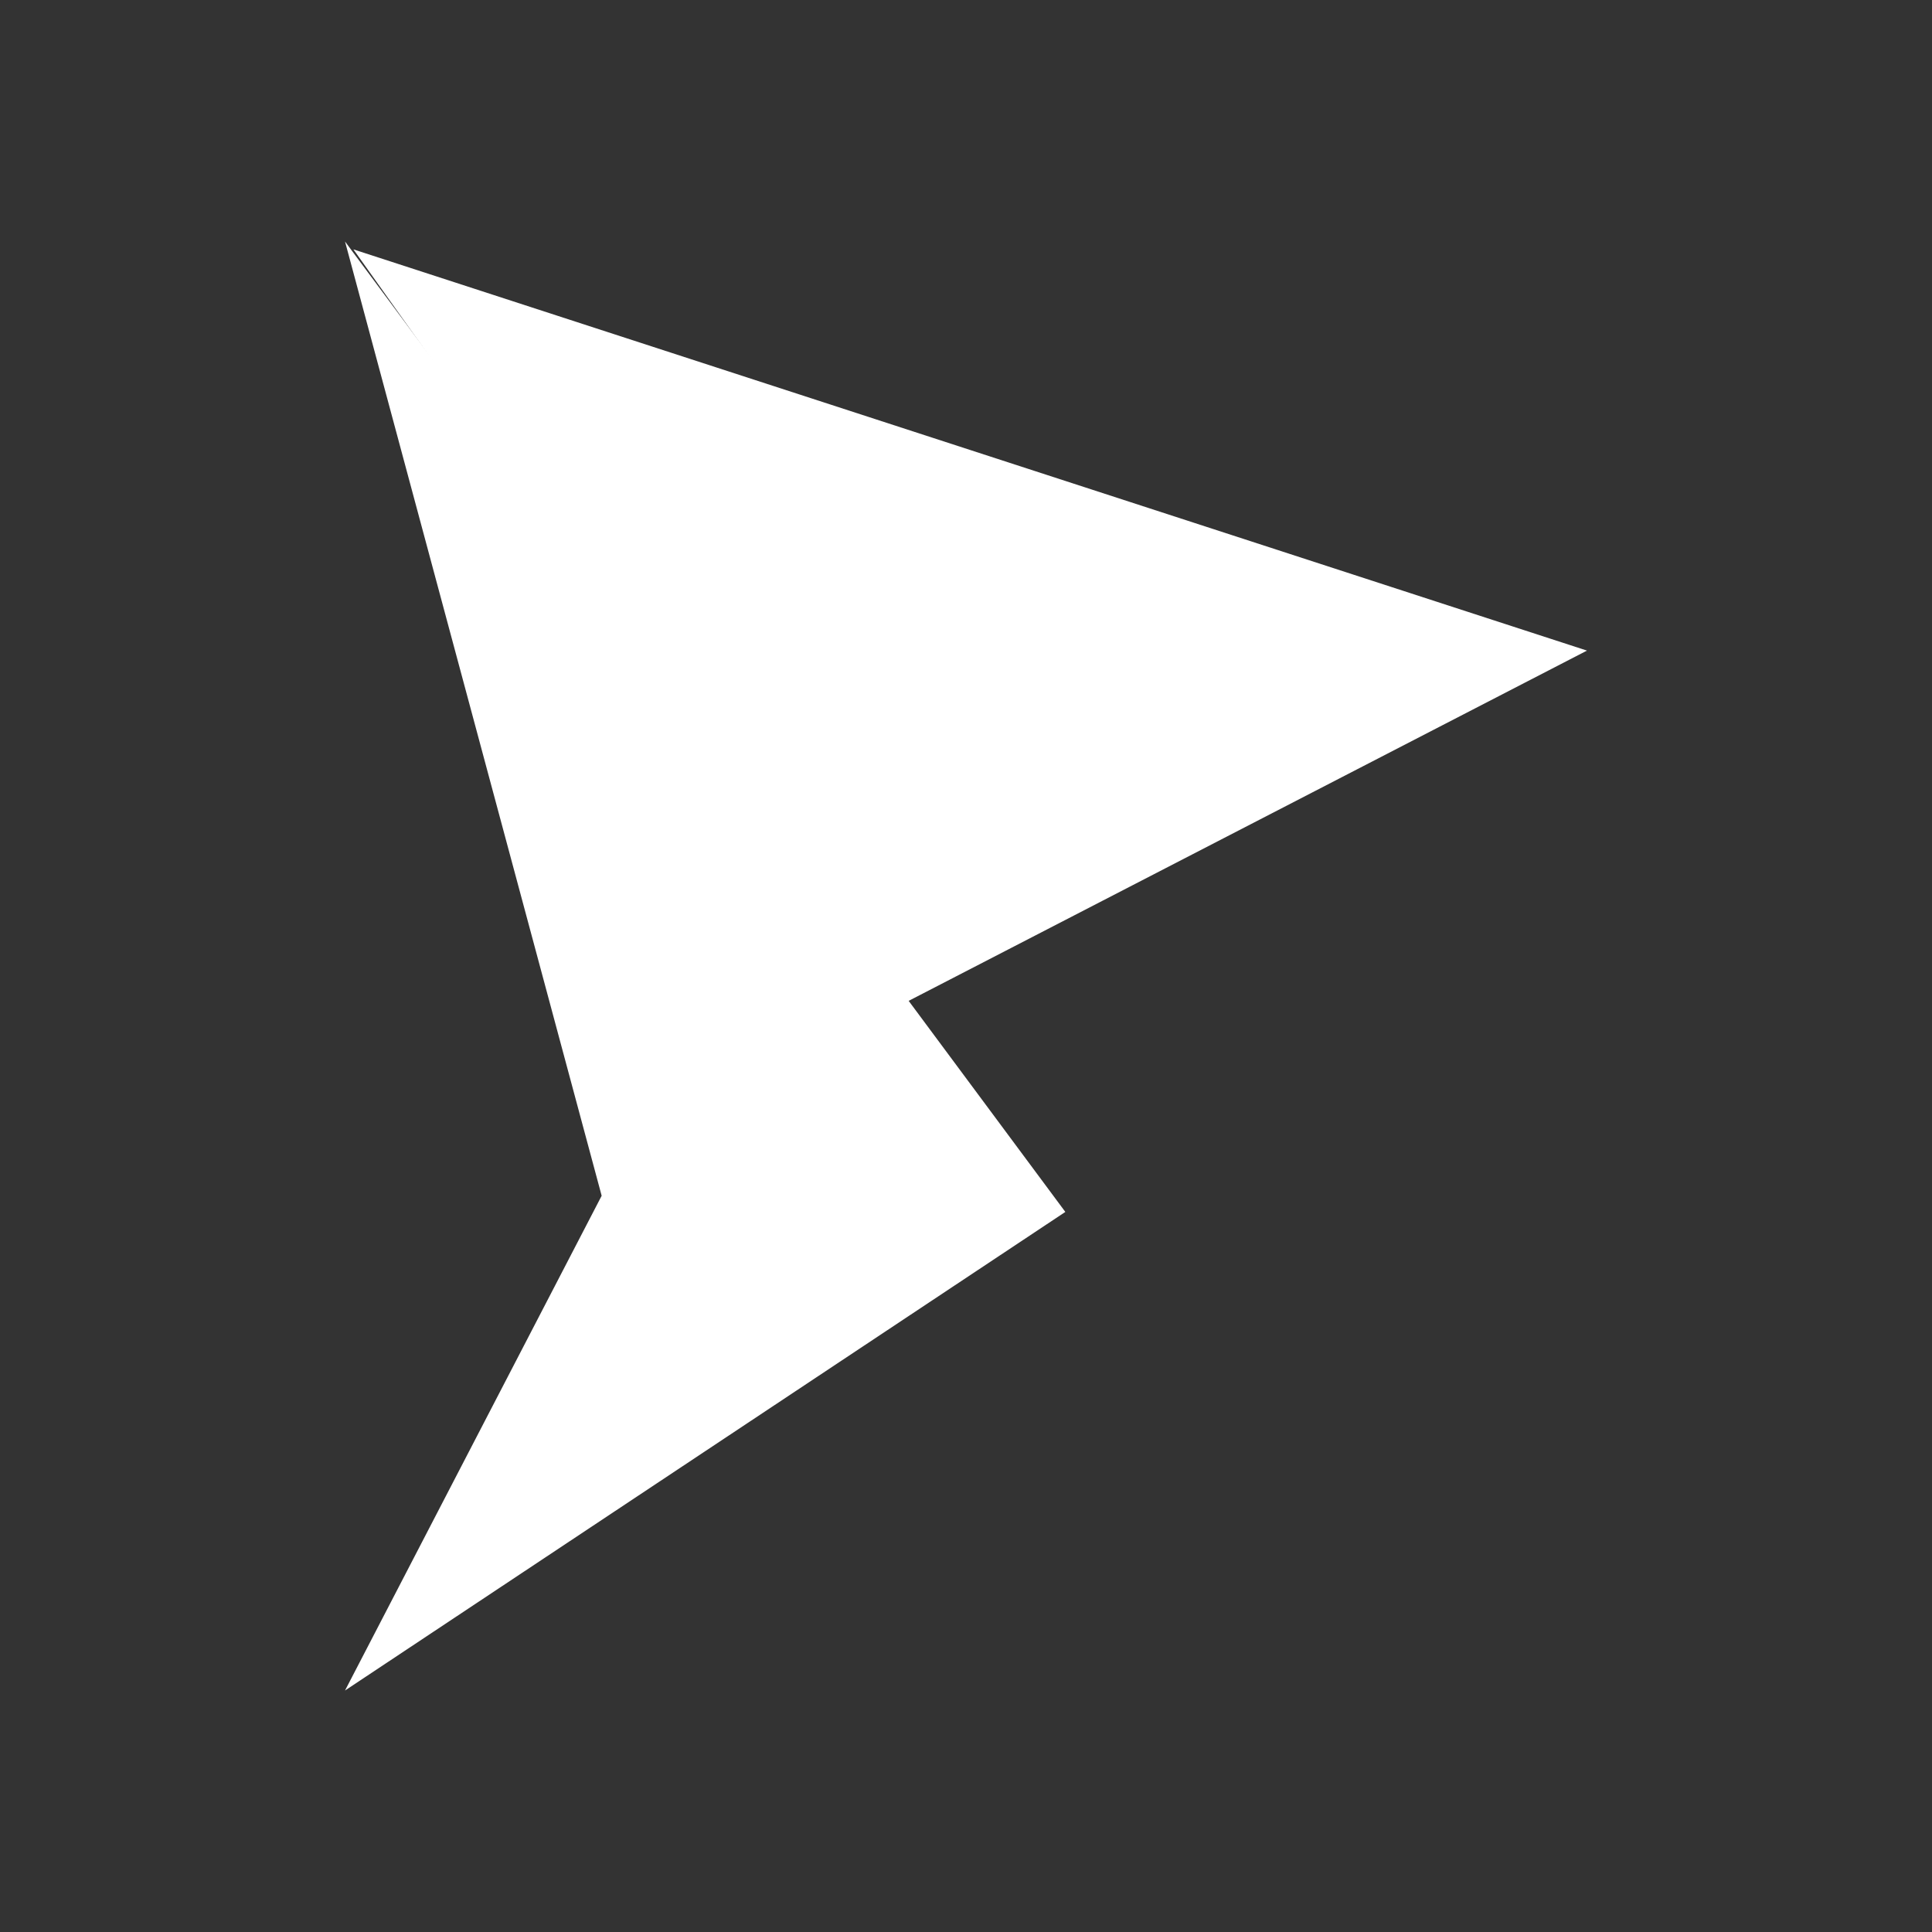<svg xmlns="http://www.w3.org/2000/svg" width="24" height="24" fill="none" viewBox="0 0 24 24">
    <rect x="0" y="0" width="24" height="24" fill="#333333" stroke="none"/>
    <path fill="#fff" d="M19.714 8.082 4.39 3.098l6.71 9.432z"/>
    <path fill="#fff" d="M7.474 14.854 4.286 21l8.948-5.945L4.286 3z"/>
</svg>
